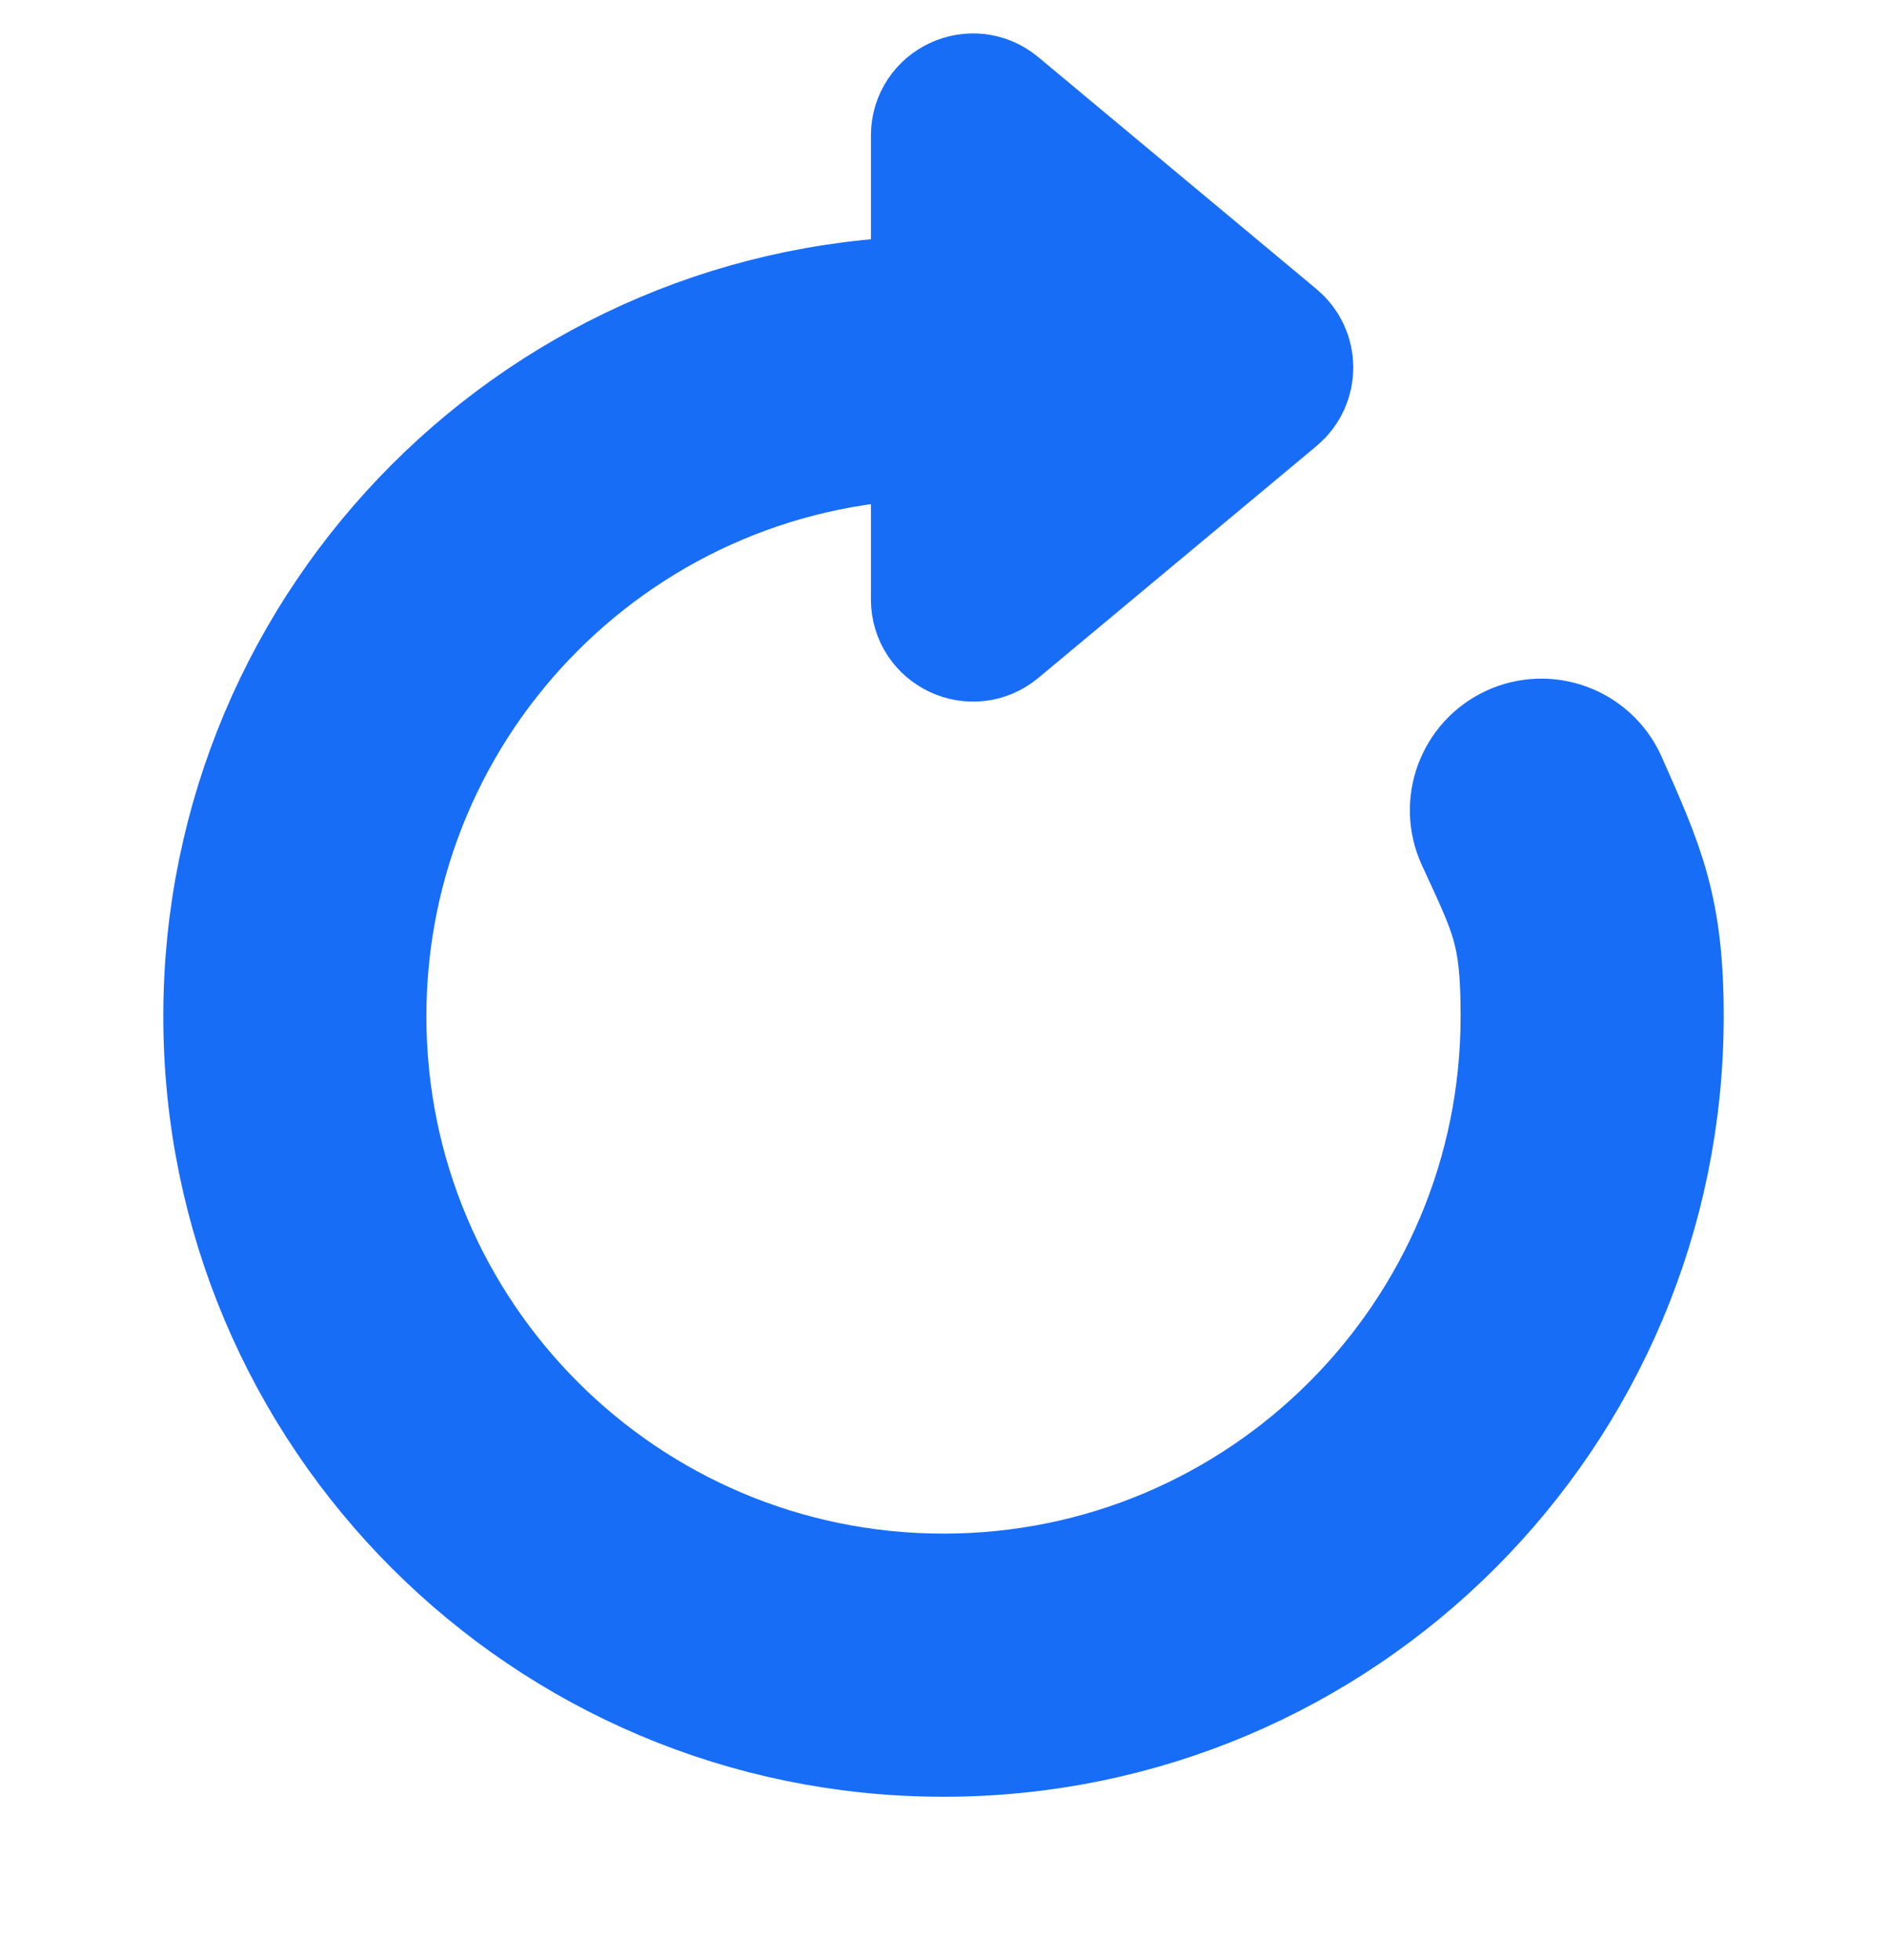 <svg width="26" height="27" viewBox="0 0 26 27" fill="none" xmlns="http://www.w3.org/2000/svg">
<path fill-rule="evenodd" clip-rule="evenodd" d="M13 5.875C8.513 5.875 4.875 9.513 4.875 14C4.875 18.487 8.513 22.125 13 22.125C17.487 22.125 21.125 18.487 21.125 14C21.125 12.789 20.974 12.531 20.5 11.5C20.313 11.092 20.491 10.61 20.899 10.422C21.307 10.235 21.789 10.414 21.977 10.821C22.5 12 22.75 12.55 22.75 14C22.75 19.385 18.385 23.75 13 23.75C7.615 23.75 3.25 19.385 3.25 14C3.25 8.615 7.615 4.25 13 4.25V5.875Z" fill="#186DF7"/>
<path d="M13 8.258V1.867C13 1.523 13.402 1.335 13.666 1.555L17.5 4.751C17.695 4.913 17.695 5.212 17.5 5.375L13.666 8.57C13.402 8.79 13 8.602 13 8.258Z" fill="#186DF7"/>
<path fill-rule="evenodd" clip-rule="evenodd" d="M13 5.875C8.513 5.875 4.875 9.513 4.875 14C4.875 18.487 8.513 22.125 13 22.125C17.487 22.125 21.125 18.487 21.125 14C21.125 12.789 20.974 12.531 20.5 11.5C20.313 11.092 20.491 10.61 20.899 10.422C21.307 10.235 21.789 10.414 21.977 10.821C22.5 12 22.75 12.55 22.75 14C22.75 19.385 18.385 23.75 13 23.75C7.615 23.75 3.25 19.385 3.25 14C3.25 8.615 7.615 4.25 13 4.25V5.875Z" stroke="#186DF7" stroke-width="2"/>
<path d="M13 8.258V1.867C13 1.523 13.402 1.335 13.666 1.555L17.5 4.751C17.695 4.913 17.695 5.212 17.5 5.375L13.666 8.57C13.402 8.79 13 8.602 13 8.258Z" stroke="#186DF7" stroke-width="2"/>
</svg>
